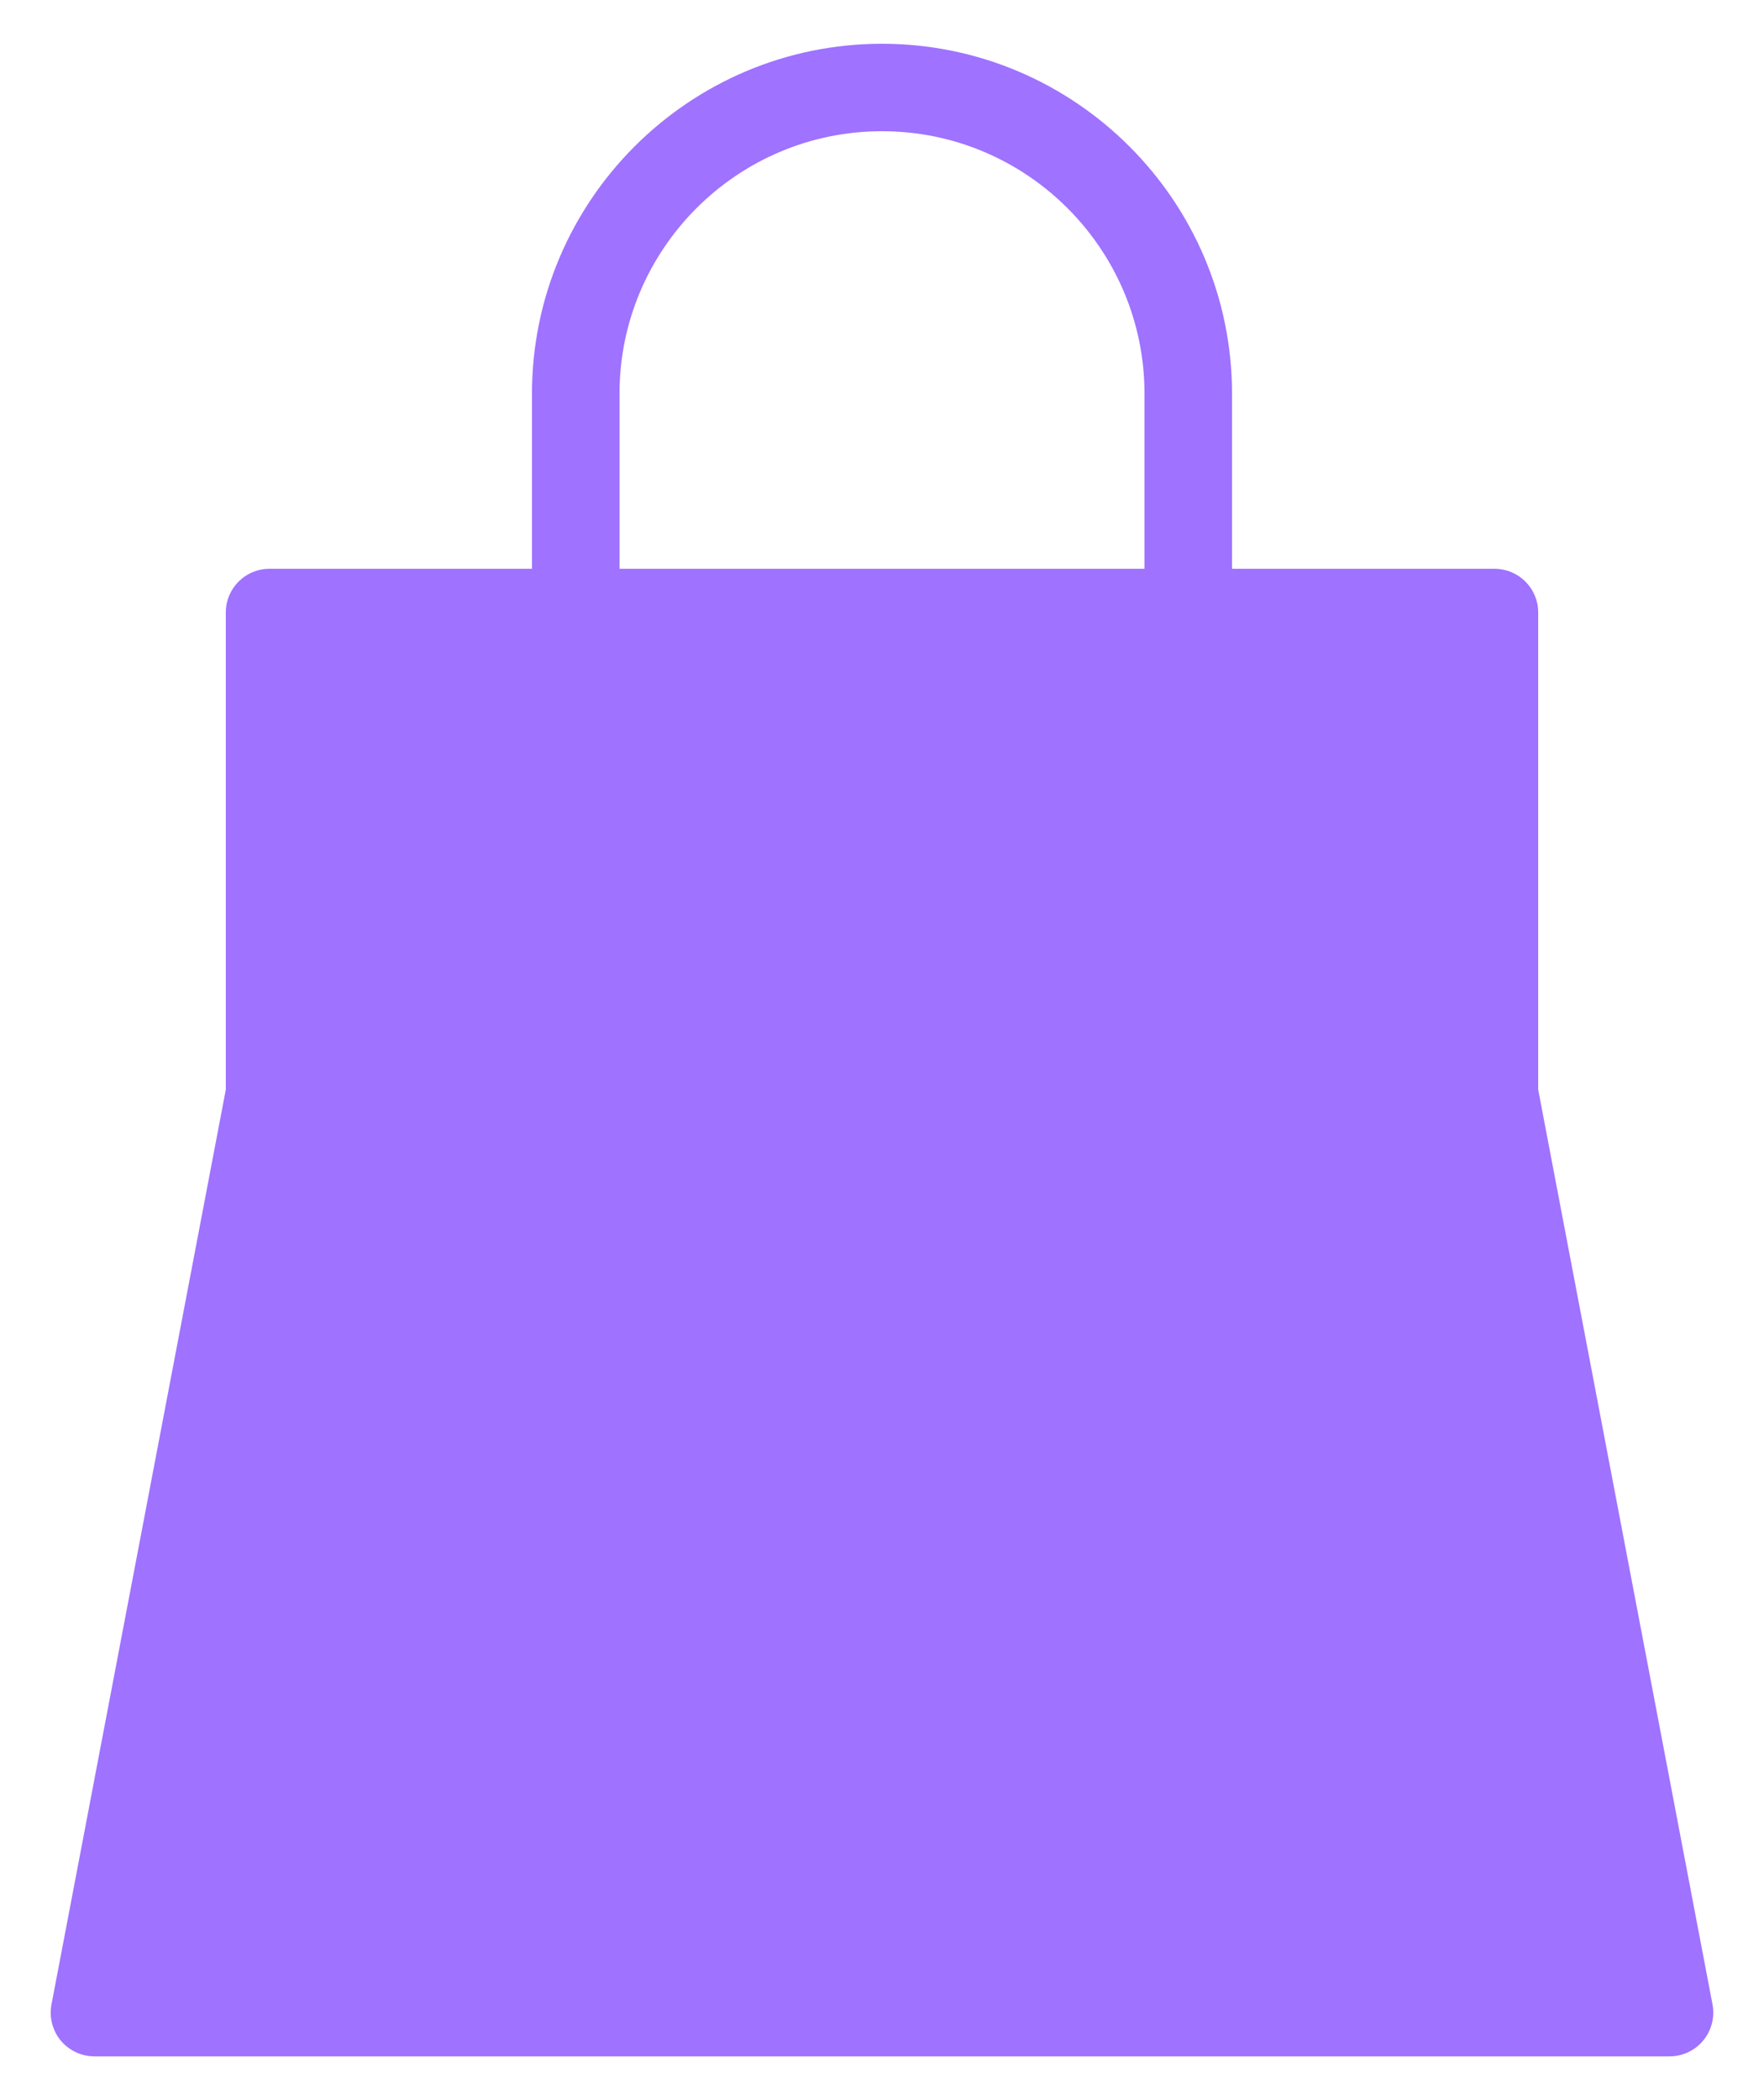 <svg width="21" height="25" viewBox="0 0 21 25" fill="none" xmlns="http://www.w3.org/2000/svg">
<path d="M2.688 12.972V7.292C2.688 7.004 2.92 6.771 3.208 6.771H6.333V4.687C6.333 2.39 8.203 0.521 10.5 0.521C12.797 0.521 14.667 2.39 14.667 4.687V6.771H17.792C18.08 6.771 18.312 7.004 18.312 7.292V12.972L20.387 23.861C20.416 24.013 20.375 24.171 20.276 24.291C20.177 24.41 20.03 24.479 19.875 24.479H1.125C0.97 24.479 0.823 24.41 0.723 24.291C0.625 24.171 0.584 24.014 0.613 23.861L2.688 12.972ZM13.625 4.687C13.625 2.964 12.223 1.562 10.5 1.562C8.777 1.562 7.375 2.964 7.375 4.687V6.771H13.625V4.687Z" fill="#9F72FF"/>
</svg>